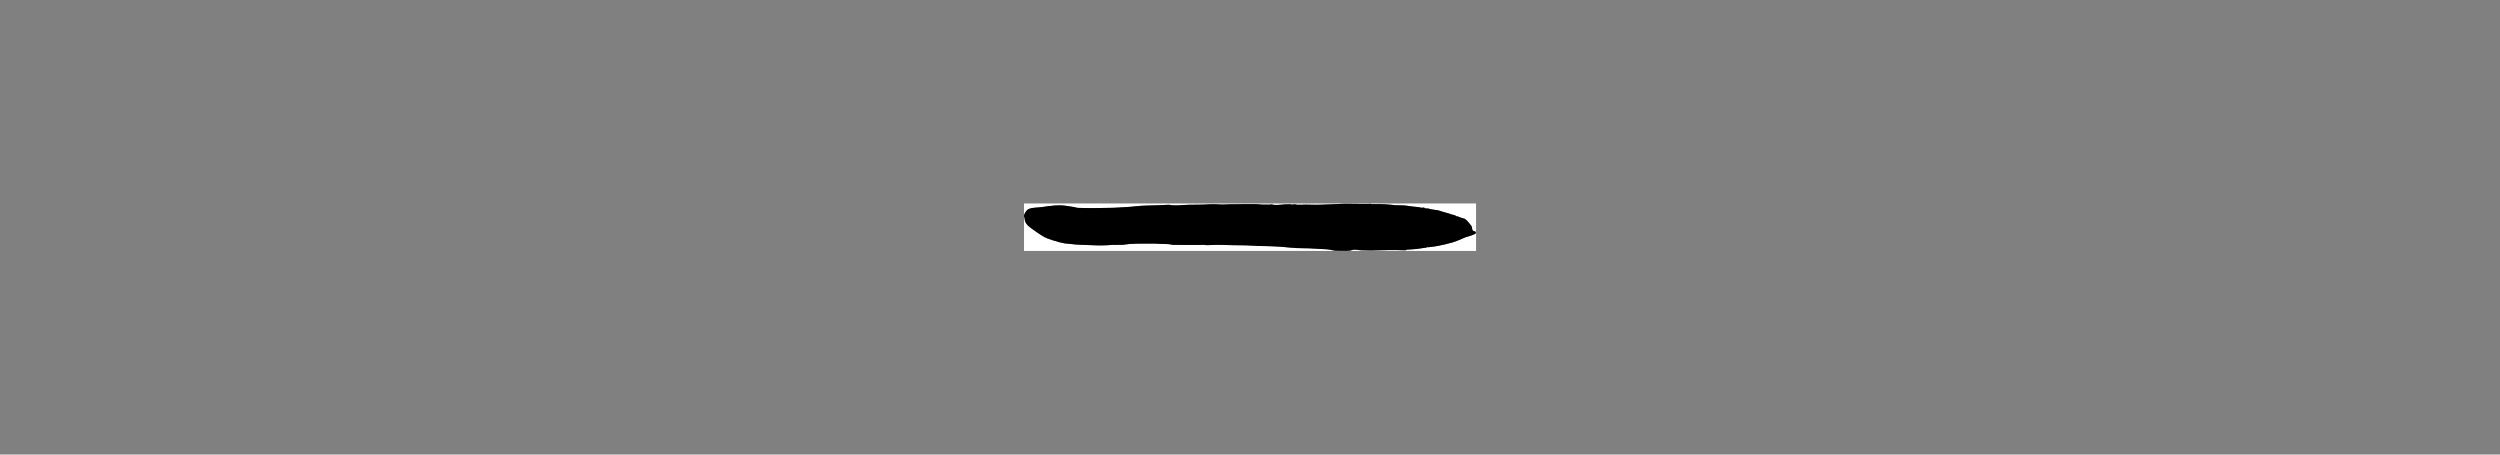 <?xml version="1.0" encoding="UTF-8" standalone="no"?>
<!-- Created with Inkscape (http://www.inkscape.org/) -->

<svg
   xmlns:svg="http://www.w3.org/2000/svg"
   xmlns="http://www.w3.org/2000/svg"
   version="1.2"
   width="15590.55"
   height="2834.65"
   viewBox="0 0 15590.55 2834.65"
   id="Layer_1"
   xml:space="preserve"><rect x="0" y="0" width="15590.55" height="2834.65" fill="#808080" stroke="none"/><defs
   id="defs17" />
    
    <g
   id="j9VVk1_1_">
        
        <g
   id="g4">
            
            <g
   id="XMLID_3_">
                
                <g
   id="g7">
                    
                    <path
   d="m 6386,1351 c 0,71.33 0,142.67 0,214 939.57,0 1879.49,0 2819,0 0,-98.67 0,-197.33 0,-296 -939.57,0 -1879.49,0 -2819,0 0,24.33 0,48.67 0,73 6.94,-18.64 16.08,-33.24 33,-40 20.63,-8.24 53.82,-7.01 81,-11 48.08,-7.06 103.71,-15.09 151,-7 15.4,2.63 30.02,4.9 45,7 7.62,1.07 14.93,4.02 22,5 11.11,1.53 24.04,0.52 36,1 60,2.43 122.15,-1 185,-1 24.43,0 48.77,-3.43 73,-4 43.96,-1.04 90.43,-9.29 137,-10 48.64,-0.74 96.61,-2.68 141,-5 40.38,8.29 82.4,0.77 124,0 42.89,-0.8 85.71,-0.15 129,-3 20.45,-1.35 41.88,-0.47 63,1 20.31,1.41 40.88,-0.89 61,-1 56.08,-0.3 108.15,-1.49 165,-1 13.86,0.12 27.98,2.92 42,3 15.97,0.09 31.37,-0.74 47,0 3.2,0.15 6.21,-2.06 9,-2 3.22,0.07 5.71,2.61 9,3 37.3,4.36 65.93,-4.88 107,-3 4.19,0.19 8.56,1.97 13,2 4.3,0.03 8.58,-2.17 13,-2 6.3,0.25 12.64,2.66 19,3 17.86,0.96 35.83,-1.2 54,-1 16.88,0.18 33.99,0.56 51,1 36.63,0.94 72.85,-2.41 109,-3 35.06,-0.58 70.36,-4.2 105,-3 41.76,1.44 81.49,-0.05 124,1 3.29,0.08 4.61,-1.65 8,-1 16.59,3.19 41.05,1.56 62,2 20.06,0.42 45.55,1.01 61,3 10.39,1.34 25.03,2.86 38,4 17.75,1.55 36.24,-0.51 53,1 14.94,1.34 30.35,4.04 45,6 15.61,2.09 30.92,3.34 46,5 7.42,0.82 15.25,3.73 22,4 4.29,0.17 7.96,-2.47 11,-2 2.65,0.41 3.61,4.16 7,5 6.61,1.64 15.12,0.64 22,2 7.06,1.39 13.51,3.61 20,5 14.75,3.16 30.19,3.25 44,7 13.35,3.62 25.91,8.96 39,12 13.84,3.21 25.94,6.76 39,12 6.62,2.66 14.23,2.41 21,5 6.27,2.4 10.21,10.43 18,7 12.39,6.94 28.05,10.62 43,15 12.83,7.15 24.15,21.29 34,34 2.85,3.68 6.63,7.37 9,11 5.08,7.78 2.87,21.16 9,29 4.66,5.96 17.66,2.58 19,11 1.55,9.74 -11.72,12.77 -22,17 -21.47,8.84 -38.7,10.74 -58,20 -13.42,6.44 -25.59,11.8 -41,17 -11.95,4.03 -24.75,9.93 -37,12 -12.55,2.12 -24.85,7.43 -38,10 -5.37,1.05 -10.91,1.57 -16,3 -23.48,6.62 -57.6,10.74 -85,14 -2.29,0.27 -4.71,-1.53 -7,-1 -1.86,0.43 -2.77,2.64 -5,3 -35.47,5.72 -72.56,10.69 -107,12 -8.32,0.32 -17.55,-0.39 -24,5 -66.92,-3.25 -143.39,-0.91 -216,1 -17.33,0.46 -34.5,-1.46 -52,-1 -17.38,0.46 -34.48,-4.93 -52,-4 -8.83,0.47 -17.07,4.87 -26,6 -13.95,1.76 -31.3,1.46 -47,1 -15.91,-0.46 -32.74,0.32 -47,-1 -12.51,-1.16 -24.35,-5.4 -37,-7 -26.44,-3.34 -53.99,-2.57 -81,-5 -54.96,-4.95 -108.39,-1.07 -161,-7 -62.99,-7.1 -127.92,-9.26 -193,-10 -27.65,-0.32 -56.33,-3.75 -81,-4 -26.56,-0.27 -53.67,-1 -82,-1 -39.98,0 -72.08,-2.94 -107,-2 -8.84,0.24 -18.03,1.33 -27,1 -8.82,-0.33 -16.33,0.72 -25,1 -7.37,0.24 -15.55,-2.21 -23,-2 -66.7,1.92 -131.18,-0.54 -195,0 -17.79,-6.72 -46.34,-4.4 -74,-6 -17.57,-1.02 -36.29,-2.3 -53,-2 -47.86,0.86 -97.59,-1.17 -146,3 -15.73,1.35 -31.65,4.99 -47,5 -8.52,0 -15.59,-0.99 -24,0 -11.44,1.35 -19.7,-1.18 -31,0 -32.68,3.42 -83.61,4.56 -128,2 -47.33,-2.72 -87.42,-1.14 -136,-8 -10.68,-1.51 -21.27,-1.25 -32,-3 -22.49,-3.66 -49.21,-11.11 -74,-19 -23.79,-7.57 -46.81,-15.68 -65,-27 -18.35,-11.42 -36.95,-23.88 -55,-37 -21.88,-15.9 -44.38,-29.35 -54,-54 -3.27,-8.37 -1.88,-23.5 -7,-30 z"
   id="path9"
   style="fill:#ffffff" />
                    
                    <path
   d="m 6386,1342 c 0,3 0,6 0,9 5.12,6.5 3.73,21.63 7,30 9.62,24.65 32.12,38.1 54,54 18.05,13.12 36.65,25.58 55,37 18.19,11.32 41.21,19.43 65,27 24.79,7.89 51.51,15.34 74,19 10.73,1.75 21.32,1.49 32,3 48.58,6.86 88.67,5.28 136,8 44.39,2.56 95.32,1.42 128,-2 11.3,-1.18 19.56,1.35 31,0 8.41,-0.99 15.48,0 24,0 15.35,-0.01 31.27,-3.65 47,-5 48.41,-4.17 98.14,-2.14 146,-3 16.71,-0.3 35.43,0.98 53,2 27.66,1.6 56.21,-0.72 74,6 63.82,-0.54 128.3,1.92 195,0 7.45,-0.21 15.63,2.24 23,2 8.67,-0.28 16.18,-1.33 25,-1 8.97,0.33 18.16,-0.76 27,-1 34.92,-0.94 67.02,2 107,2 28.33,0 55.44,0.73 82,1 24.67,0.25 53.35,3.68 81,4 65.08,0.74 130.01,2.9 193,10 52.61,5.93 106.04,2.05 161,7 27.01,2.43 54.56,1.66 81,5 12.65,1.6 24.49,5.84 37,7 14.26,1.32 31.09,0.54 47,1 15.7,0.46 33.05,0.76 47,-1 8.93,-1.13 17.17,-5.53 26,-6 17.52,-0.93 34.62,4.46 52,4 17.5,-0.46 34.67,1.46 52,1 72.61,-1.91 149.08,-4.25 216,-1 6.45,-5.39 15.68,-4.68 24,-5 34.44,-1.31 71.53,-6.28 107,-12 2.23,-0.36 3.14,-2.57 5,-3 2.29,-0.53 4.71,1.27 7,1 27.4,-3.26 61.52,-7.38 85,-14 5.09,-1.43 10.63,-1.95 16,-3 13.15,-2.57 25.45,-7.88 38,-10 12.25,-2.07 25.05,-7.97 37,-12 15.41,-5.2 27.58,-10.56 41,-17 19.3,-9.26 36.53,-11.16 58,-20 10.28,-4.23 23.55,-7.26 22,-17 -1.34,-8.42 -14.34,-5.04 -19,-11 -6.13,-7.84 -3.92,-21.22 -9,-29 -2.37,-3.63 -6.15,-7.32 -9,-11 -9.85,-12.71 -21.17,-26.85 -34,-34 -14.95,-4.38 -30.61,-8.06 -43,-15 -7.79,3.43 -11.73,-4.6 -18,-7 -6.77,-2.59 -14.38,-2.34 -21,-5 -13.06,-5.24 -25.16,-8.79 -39,-12 -13.09,-3.04 -25.65,-8.38 -39,-12 -13.81,-3.75 -29.25,-3.84 -44,-7 -6.49,-1.39 -12.94,-3.61 -20,-5 -6.88,-1.36 -15.39,-0.36 -22,-2 -3.39,-0.84 -4.35,-4.59 -7,-5 -3.04,-0.47 -6.71,2.17 -11,2 -6.75,-0.27 -14.58,-3.18 -22,-4 -15.08,-1.66 -30.39,-2.91 -46,-5 -14.65,-1.96 -30.06,-4.66 -45,-6 -16.76,-1.51 -35.25,0.55 -53,-1 -12.97,-1.14 -27.61,-2.66 -38,-4 -15.45,-1.99 -40.94,-2.58 -61,-3 -20.95,-0.44 -45.41,1.19 -62,-2 -3.39,-0.65 -4.71,1.08 -8,1 -42.51,-1.05 -82.24,0.44 -124,-1 -34.64,-1.2 -69.94,2.42 -105,3 -36.15,0.59 -72.37,3.94 -109,3 -17.01,-0.44 -34.12,-0.82 -51,-1 -18.17,-0.2 -36.14,1.96 -54,1 -6.36,-0.34 -12.7,-2.75 -19,-3 -4.42,-0.17 -8.7,2.03 -13,2 -4.44,-0.03 -8.81,-1.81 -13,-2 -41.07,-1.88 -69.7,7.36 -107,3 -3.29,-0.39 -5.78,-2.93 -9,-3 -2.79,-0.06 -5.8,2.15 -9,2 -15.63,-0.74 -31.03,0.09 -47,0 -14.02,-0.08 -28.14,-2.88 -42,-3 -56.85,-0.49 -108.92,0.7 -165,1 -20.12,0.11 -40.69,2.41 -61,1 -21.12,-1.47 -42.55,-2.35 -63,-1 -43.29,2.85 -86.11,2.2 -129,3 -41.6,0.77 -83.62,8.29 -124,0 -44.39,2.32 -92.36,4.26 -141,5 -46.57,0.71 -93.04,8.96 -137,10 -24.23,0.57 -48.57,4 -73,4 -62.85,0 -125,3.43 -185,1 -11.96,-0.48 -24.89,0.53 -36,-1 -7.07,-0.98 -14.38,-3.93 -22,-5 -14.98,-2.1 -29.6,-4.37 -45,-7 -47.29,-8.09 -102.92,-0.06 -151,7 -27.18,3.99 -60.37,2.76 -81,11 -16.92,6.76 -26.06,21.36 -33,40 z"
   id="path11" />
                    
                </g>
                
                <g
   id="g13" />
                
            </g>
            
        </g>
        
    </g>
    
</svg>